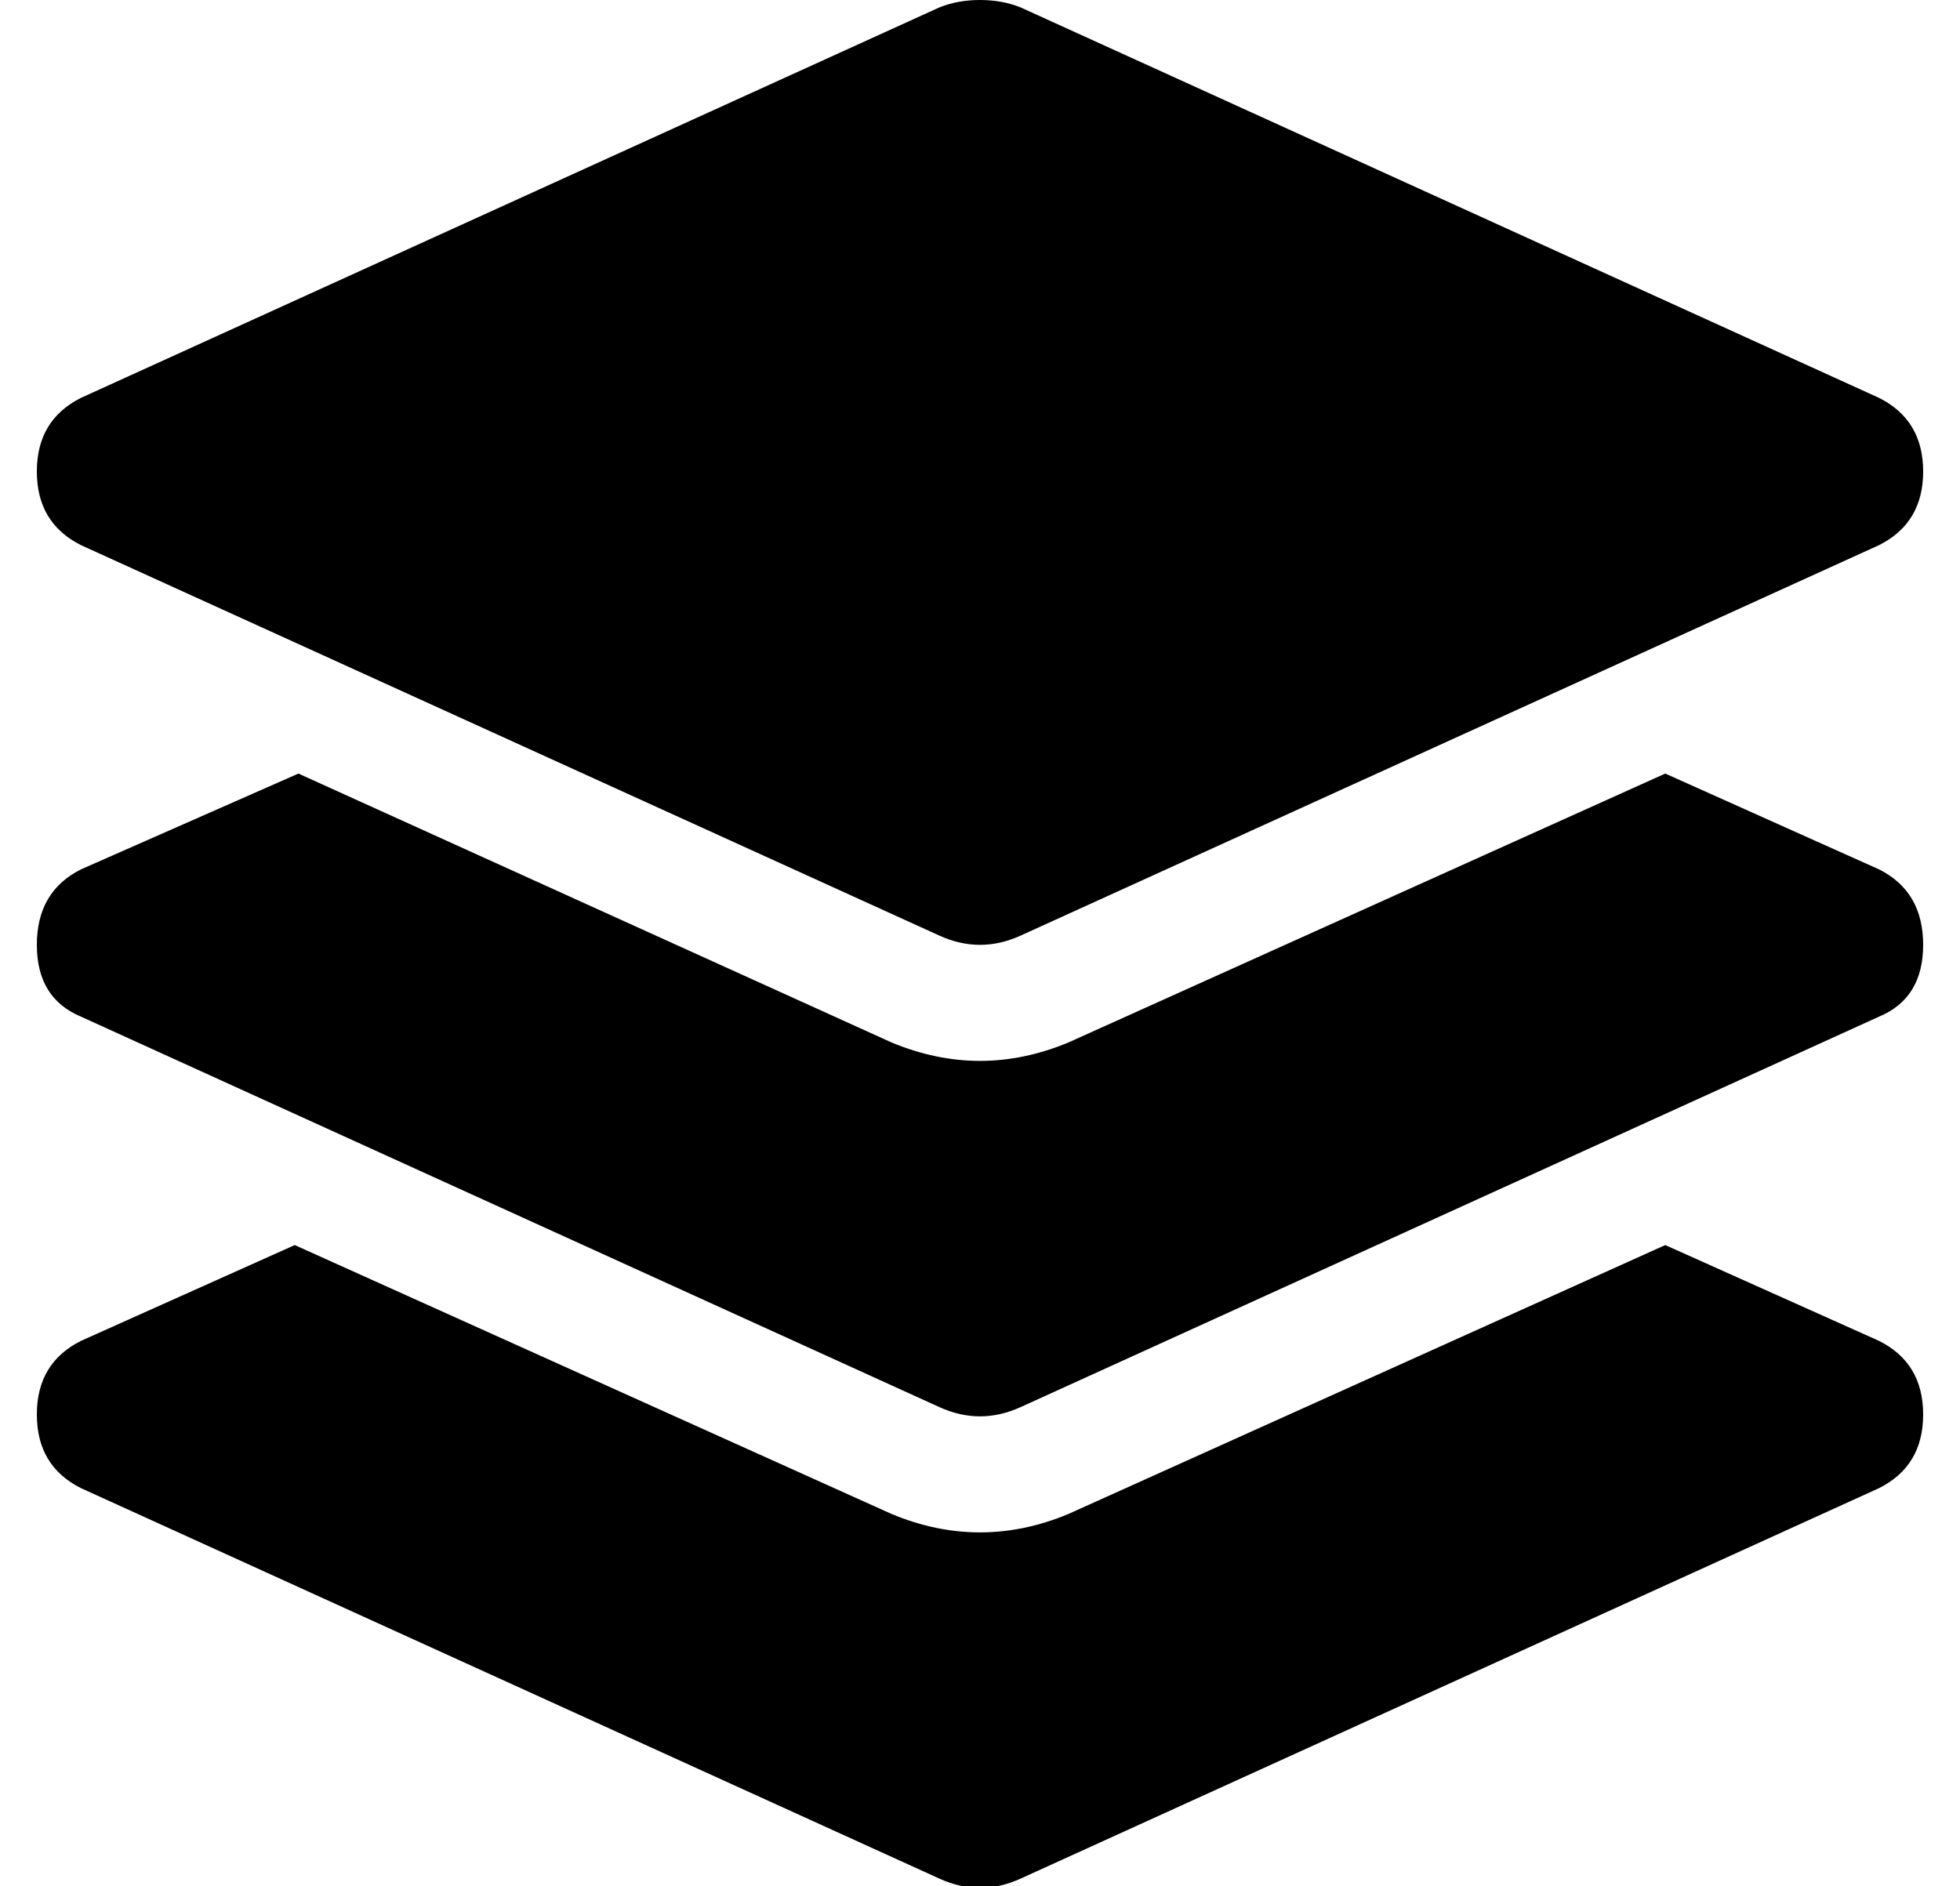 <?xml version="1.0" standalone="no"?>
<!DOCTYPE svg PUBLIC "-//W3C//DTD SVG 1.1//EN" "http://www.w3.org/Graphics/SVG/1.1/DTD/svg11.dtd" >
<svg xmlns="http://www.w3.org/2000/svg" xmlns:xlink="http://www.w3.org/1999/xlink" version="1.1" viewBox="-10 0 532 512">
   <path fill="currentColor"
d="M12 148q-12 -6 -12 -20t12 -20l233 -106q5 -2 11 -2t11 2l233 106q12 6 12 20t-12 20l-233 106q-11 5 -22 0zM500 236q12 6 12 20.5t-12 19.5l-233 106q-11 5 -22 0l-233 -106q-12 -5 -12 -19.5t12 -20.5l59 -26l161 73q12 5 24 5t24 -5l162 -73zM500 364q12 6 12 20
t-12 20l-233 106q-11 5 -22 0l-233 -106q-12 -6 -12 -20t12 -20l58 -26l162 73q12 5 24 5t24 -5l162 -73z" />
</svg>
